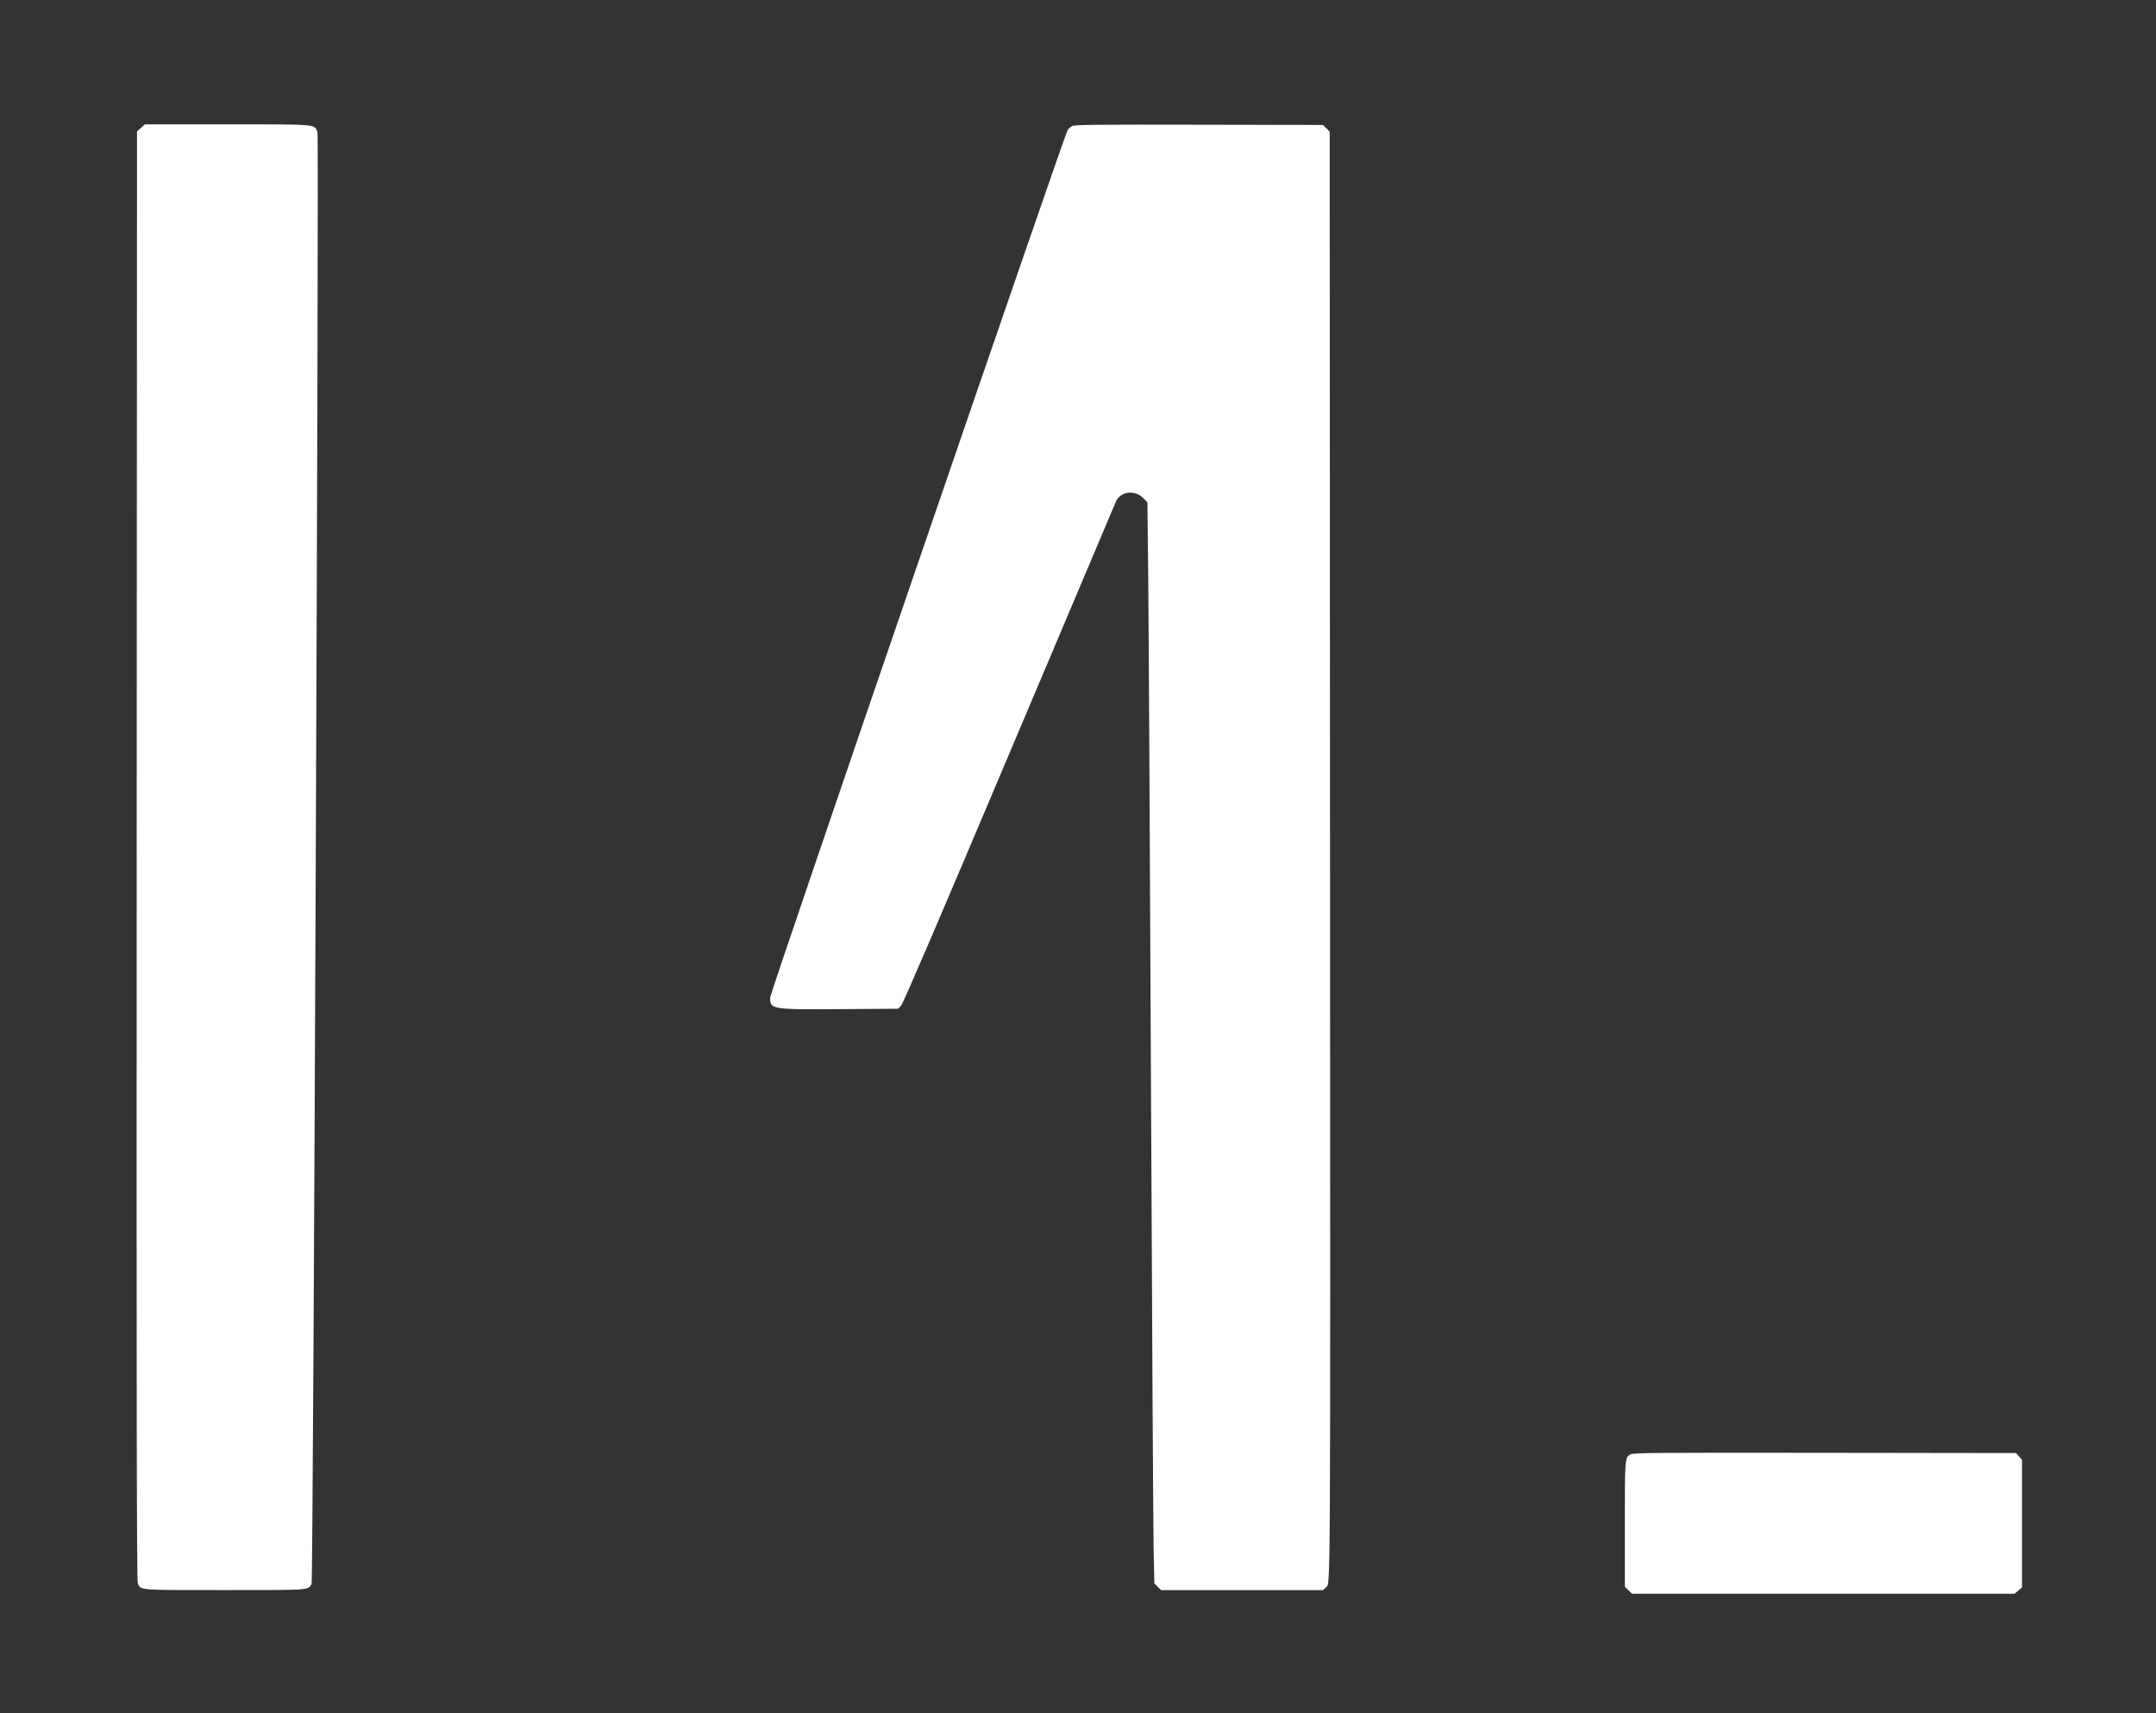 <svg id="svg" xmlns="http://www.w3.org/2000/svg" xmlns:xlink="http://www.w3.org/1999/xlink" width="400" height="317.805" viewBox="0, 0, 400,317.805"><rect x="0" y="0" width="400" height="317.805" fill="#333333" stroke="none"/><g id="svgg"><path id="path0" d="M26.151 23.722 L 25.420 24.375 25.362 158.716 C 25.318 259.382,25.368 293.214,25.561 293.682 C 26.110 295.017,25.399 294.961,41.657 294.961 C 57.776 294.961,57.160 295.006,57.810 293.789 C 58.120 293.212,59.205 25.320,58.902 24.521 C 58.321 22.993,59.181 23.068,42.191 23.068 L 26.883 23.068 26.151 23.722 M198.871 23.394 C 198.559 23.565,198.183 23.940,198.036 24.227 C 197.202 25.854,142.889 184.202,142.889 185.005 C 142.889 187.254,142.988 187.270,156.042 187.188 L 166.619 187.122 167.174 186.562 C 167.537 186.196,174.477 170.033,187.224 139.866 C 197.947 114.490,206.870 93.401,207.053 93.000 C 207.891 91.159,210.520 90.819,212.054 92.352 L 212.878 93.176 213.026 106.666 C 213.107 114.086,213.336 156.237,213.535 200.336 C 213.733 244.434,213.955 283.483,214.029 287.110 L 214.163 293.705 214.791 294.333 L 215.419 294.961 230.452 294.961 L 245.485 294.961 246.020 294.426 C 246.857 293.589,246.826 299.196,246.760 158.404 L 246.697 24.422 246.076 23.801 L 245.455 23.180 222.447 23.132 C 203.168 23.091,199.348 23.133,198.871 23.394 M302.525 269.777 C 301.453 270.361,301.456 270.332,301.456 282.645 L 301.456 294.323 302.110 294.978 L 302.765 295.633 338.263 295.633 L 373.762 295.633 374.451 295.053 L 375.140 294.473 375.140 282.635 L 375.140 270.798 374.599 270.169 L 374.059 269.541 338.597 269.493 C 307.609 269.451,303.059 269.486,302.525 269.777 " stroke="none" fill="#ffffff" fill-rule="evenodd"></path></g></svg>